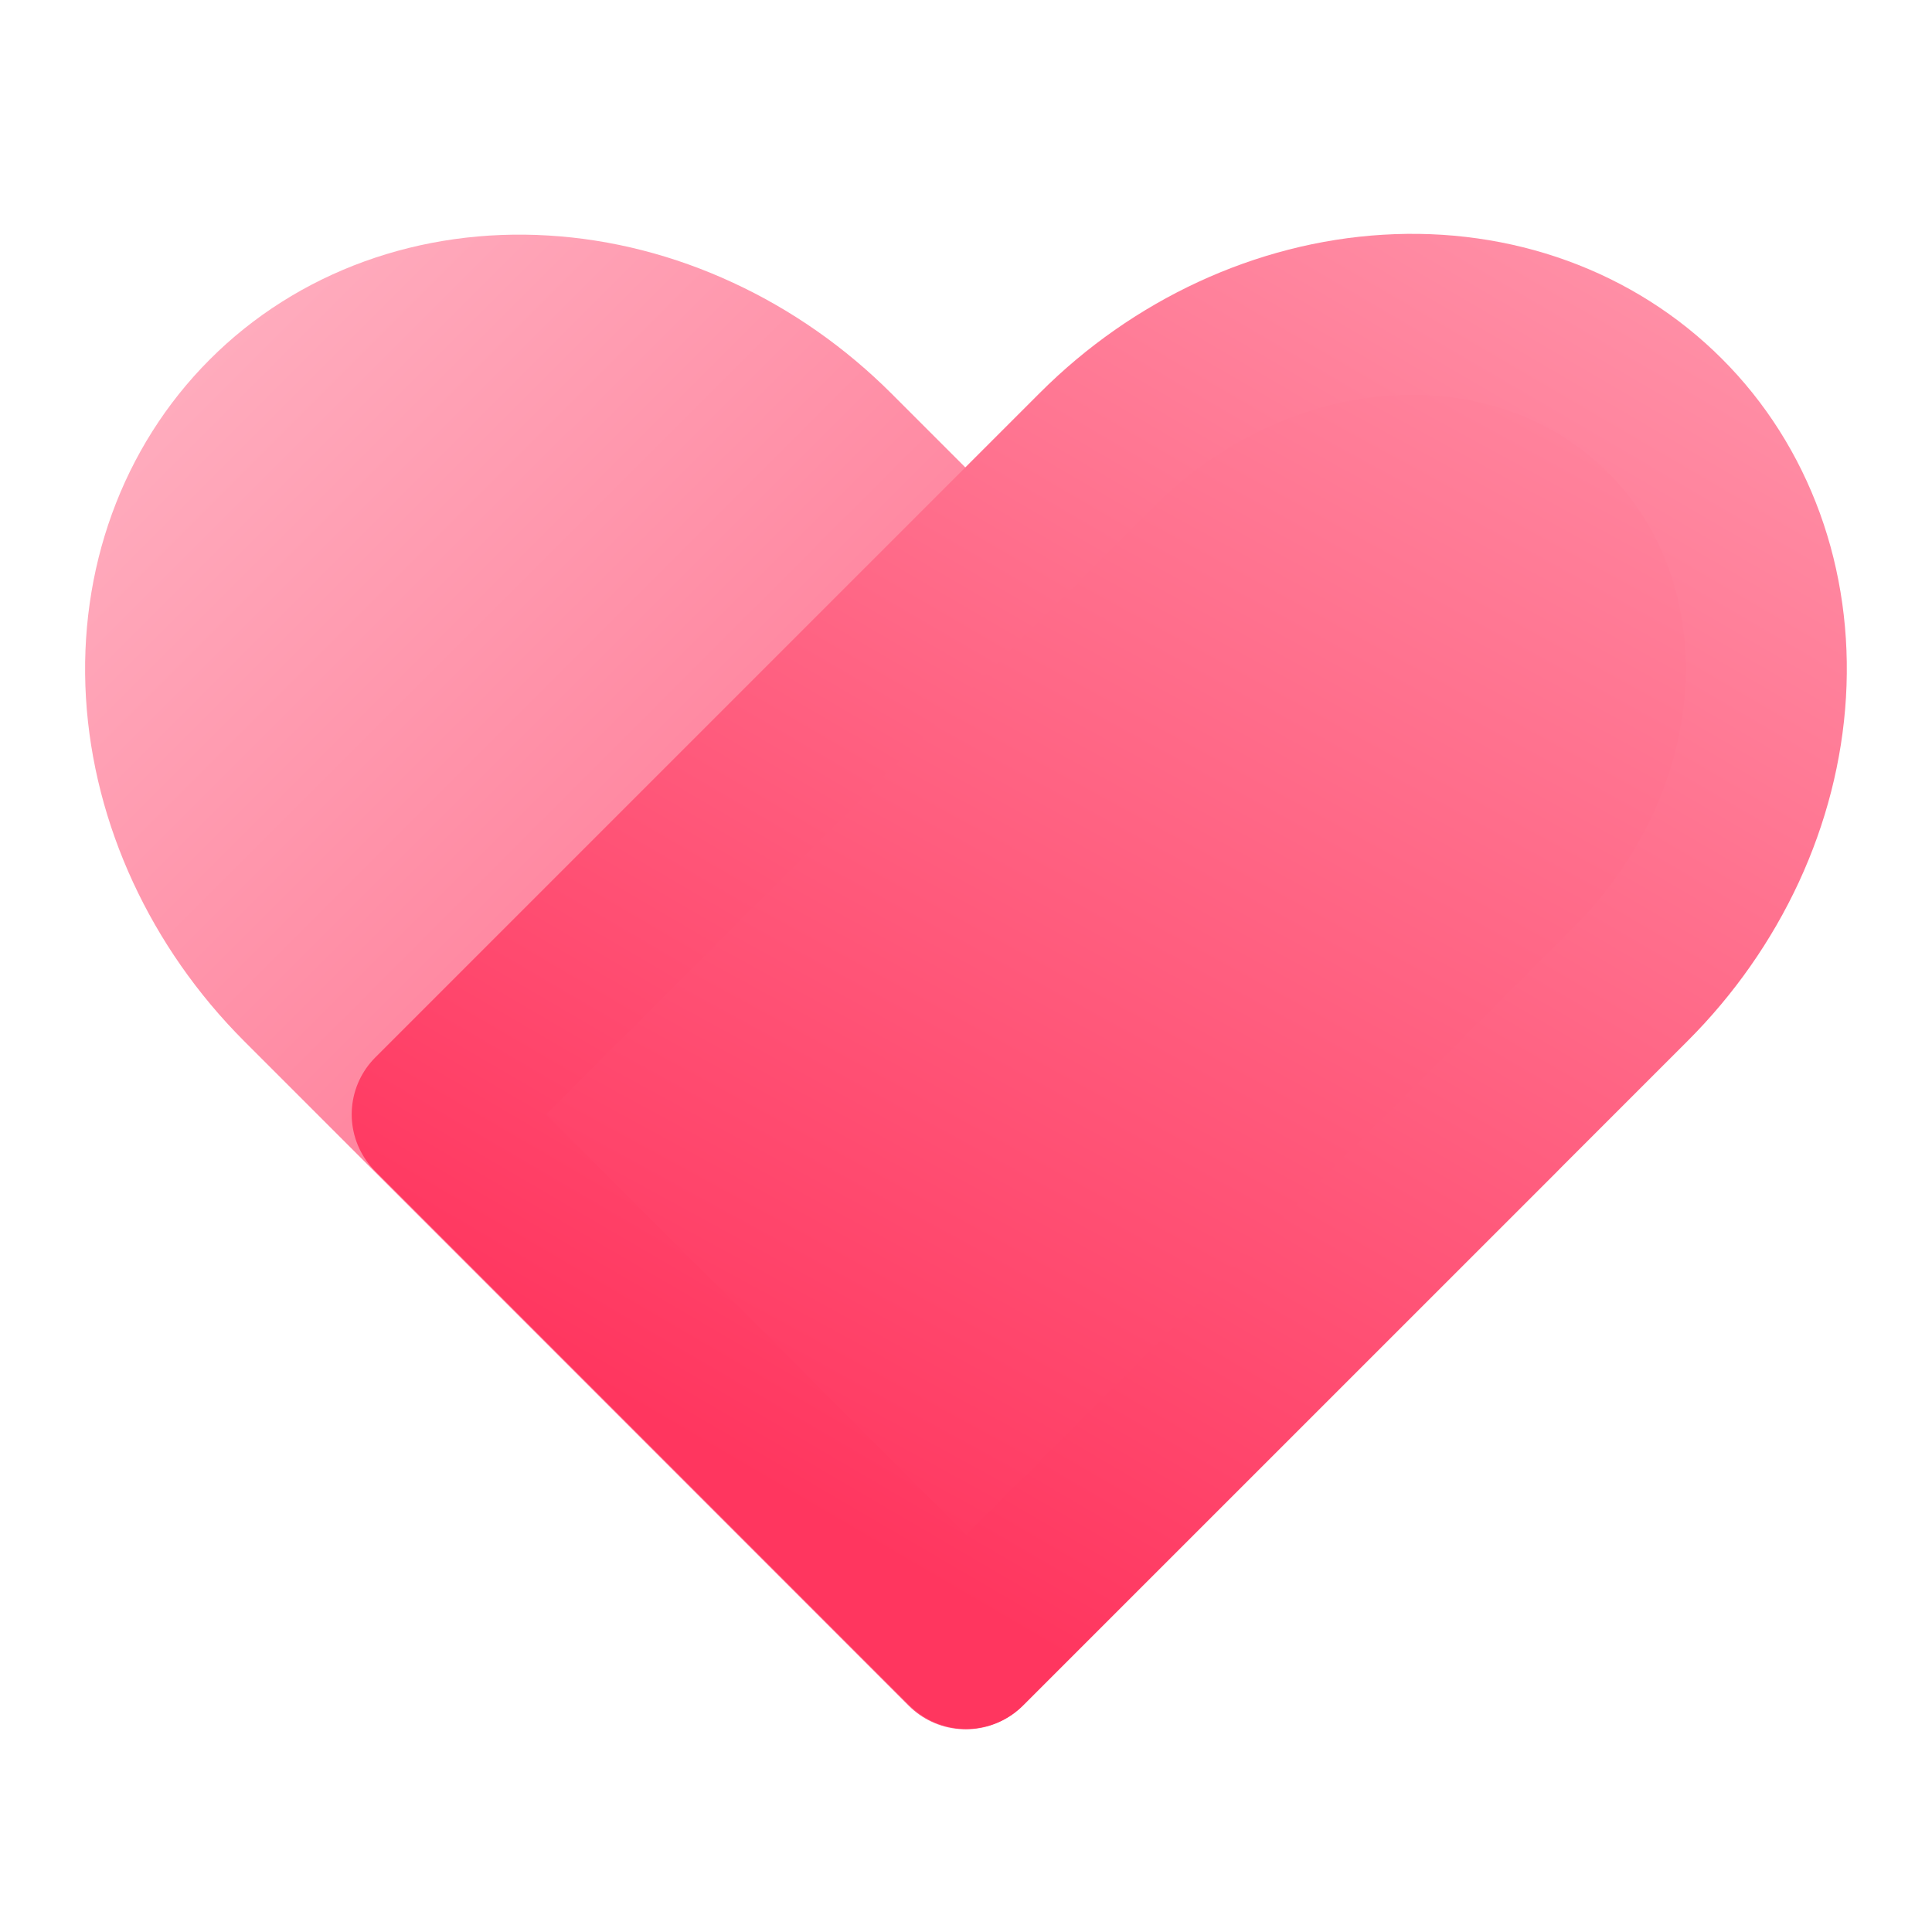 <svg width="24" height="24" viewBox="0 0 24 24" fill="none" xmlns="http://www.w3.org/2000/svg">
<g clip-path="url(#clip0_2784_11169)">
<path d="M3.314 5.172C3.749 4.736 4.277 4.402 4.867 4.188C5.457 3.974 6.098 3.884 6.753 3.924C7.408 3.963 8.065 4.131 8.685 4.419C9.306 4.706 9.878 5.107 10.369 5.598L18.625 13.854L11.996 20.482L3.737 12.223C2.747 11.231 2.146 9.931 2.066 8.609C1.987 7.286 2.436 6.05 3.314 5.172Z" fill="url(#paint0_linear_2784_11169)" stroke="url(#paint1_linear_2784_11169)" stroke-width="2" stroke-linecap="round" stroke-linejoin="round"/>
<path d="M11.998 20.472L5.369 13.843L13.625 5.587C14.617 4.595 15.918 3.993 17.242 3.914C18.565 3.834 19.803 4.284 20.683 5.164C21.119 5.599 21.453 6.127 21.668 6.718C21.882 7.308 21.972 7.949 21.933 8.605C21.894 9.26 21.726 9.917 21.439 10.537C21.151 11.158 20.751 11.73 20.26 12.221L12.004 20.477L11.998 20.472Z" fill="url(#paint2_linear_2784_11169)" stroke="url(#paint3_linear_2784_11169)" stroke-width="2" stroke-linecap="round" stroke-linejoin="round"/>
</g>
<defs>
<linearGradient id="paint0_linear_2784_11169" x1="-2.658" y1="-0.801" x2="15.31" y2="17.168" gradientUnits="userSpaceOnUse">
<stop stop-color="#FFCCD7"/>
<stop offset="1" stop-color="#FF5C7E"/>
</linearGradient>
<linearGradient id="paint1_linear_2784_11169" x1="-2.658" y1="-0.801" x2="15.31" y2="17.168" gradientUnits="userSpaceOnUse">
<stop stop-color="#FFCCD7"/>
<stop offset="1" stop-color="#FF5C7E"/>
</linearGradient>
<linearGradient id="paint2_linear_2784_11169" x1="24" y1="2" x2="13.565" y2="21.126" gradientUnits="userSpaceOnUse">
<stop stop-color="#FF9AAF"/>
<stop offset="1" stop-color="#FF365F"/>
</linearGradient>
<linearGradient id="paint3_linear_2784_11169" x1="25" y1="3.5" x2="14.54" y2="21.39" gradientUnits="userSpaceOnUse">
<stop stop-color="#FF9AAF"/>
<stop offset="1" stop-color="#FF365F"/>
</linearGradient>
<clipPath id="clip0_2784_11169">
<rect width="24" height="24" fill="white"/>
</clipPath>
</defs>
</svg>
